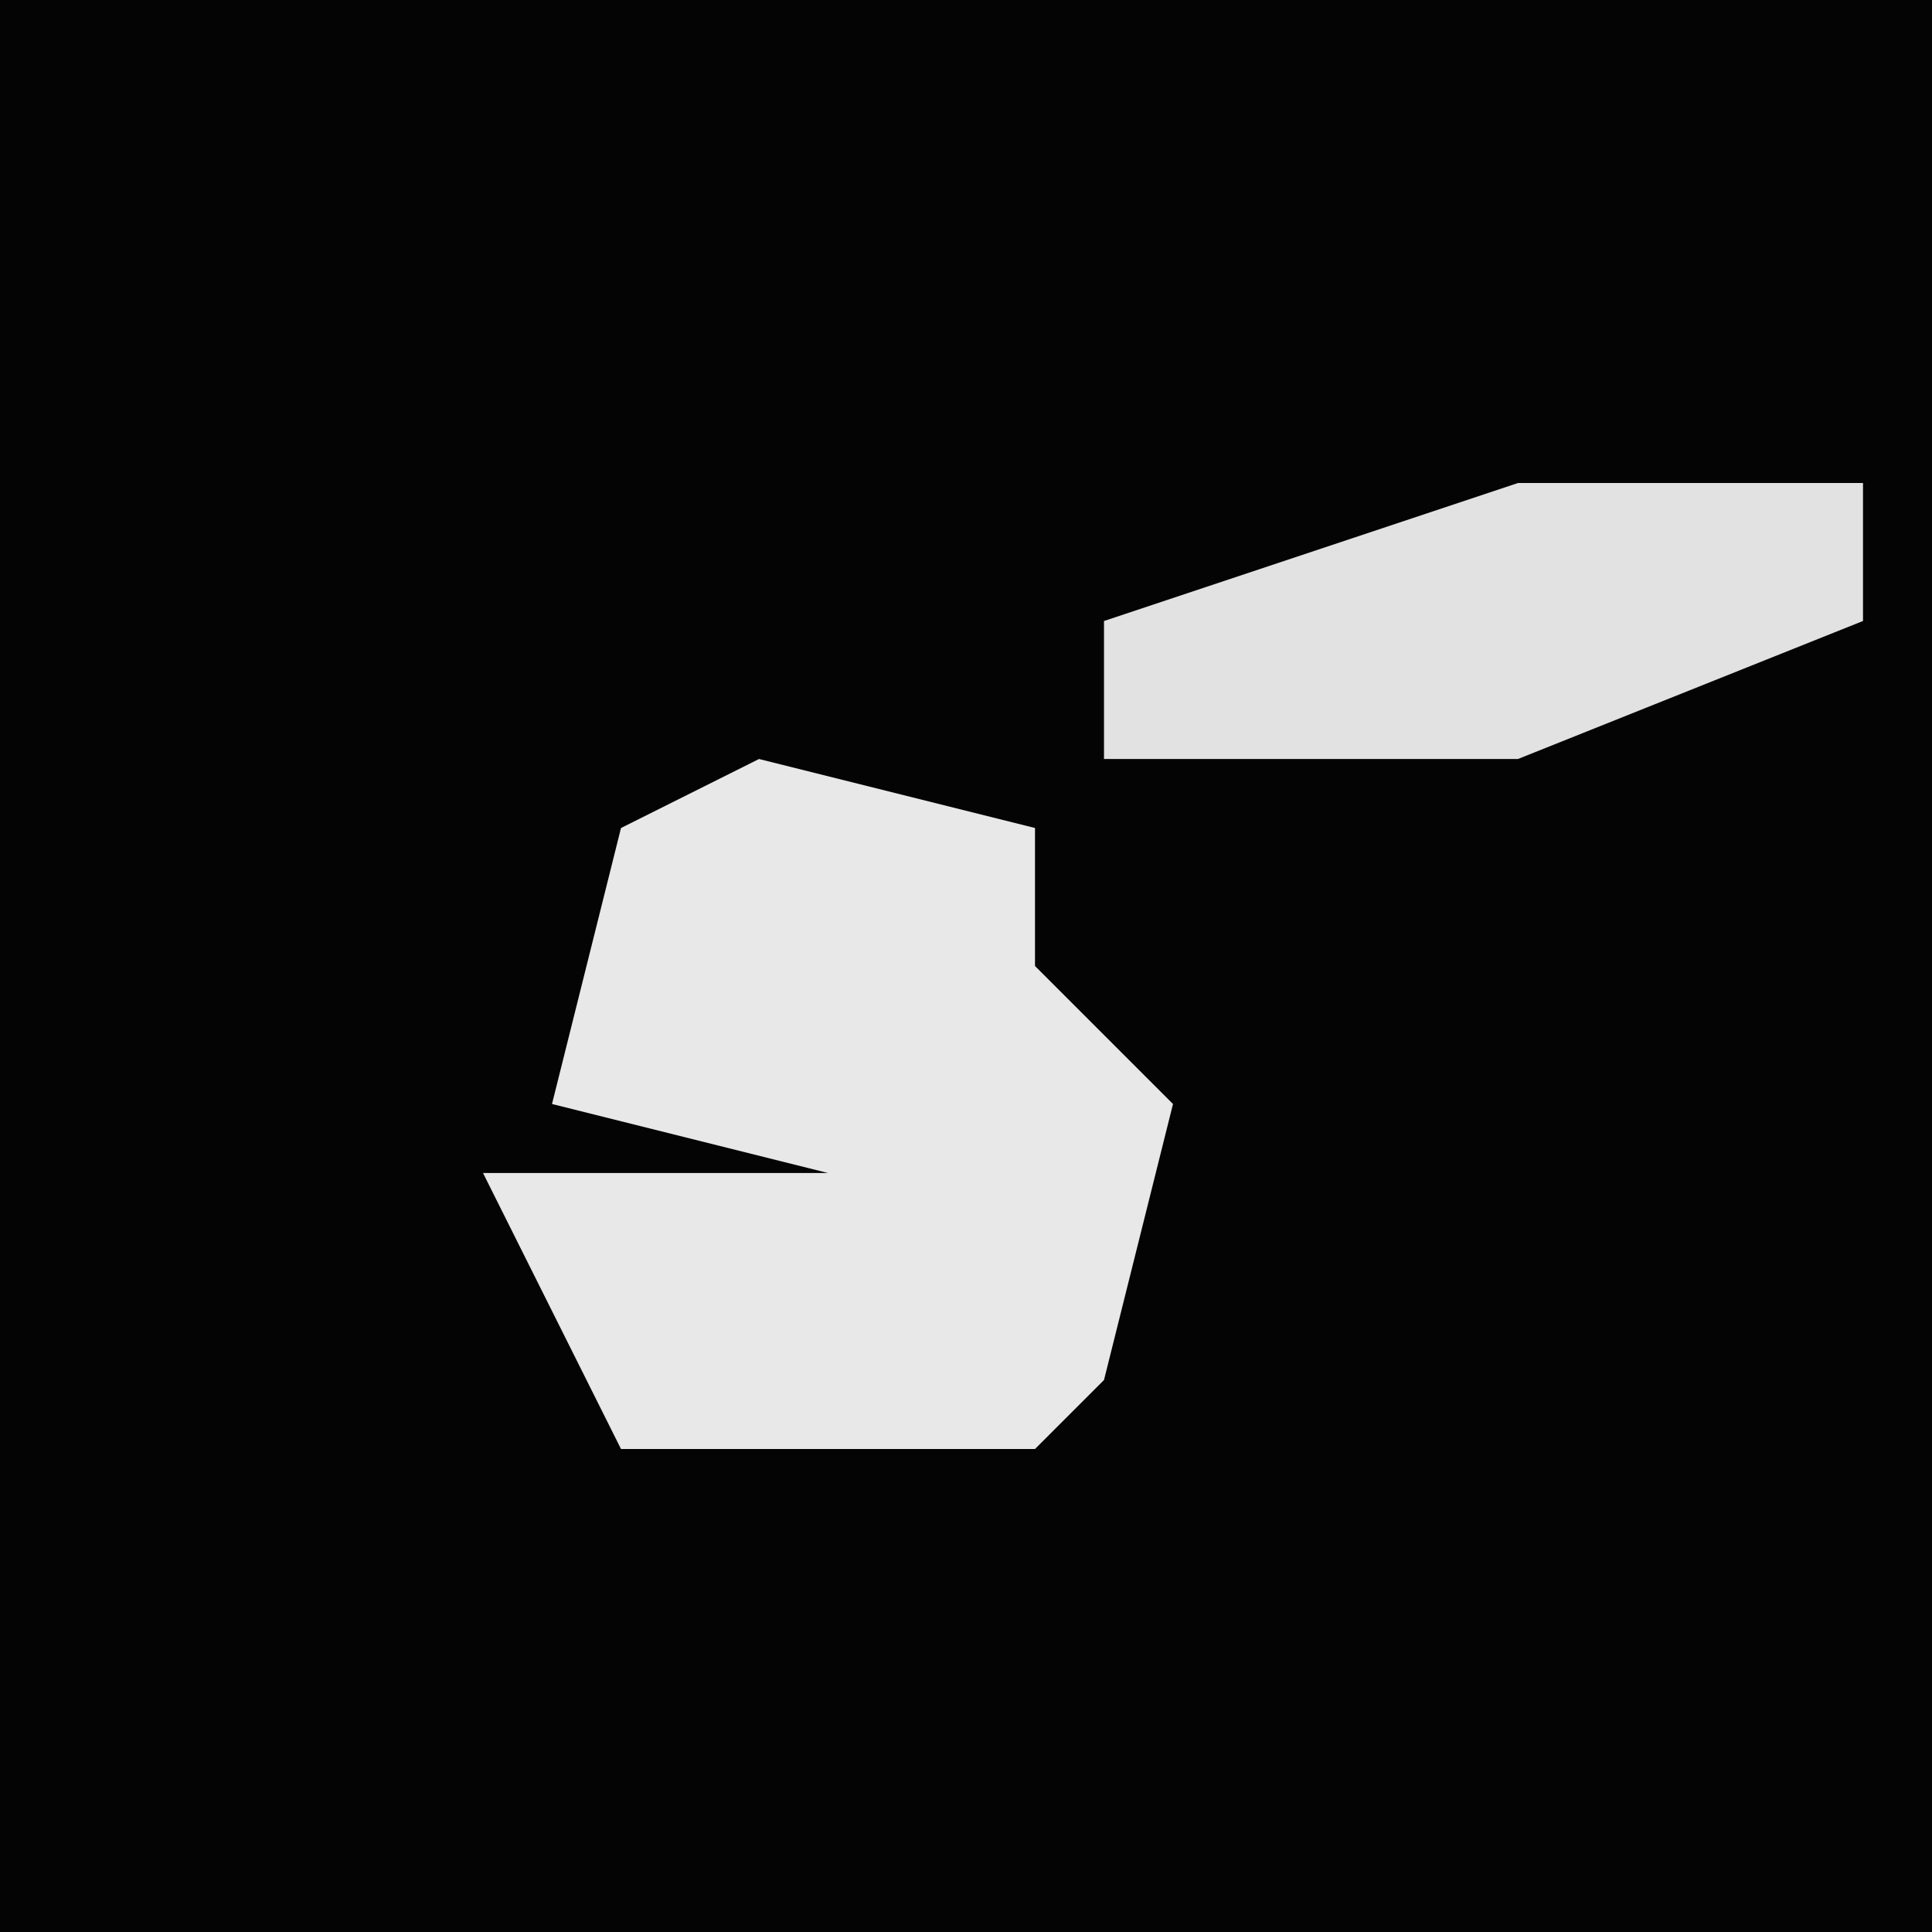 <?xml version="1.0" encoding="UTF-8"?>
<svg version="1.1" xmlns="http://www.w3.org/2000/svg" width="28" height="28">
<path d="M0,0 L28,0 L28,28 L0,28 Z " fill="#040404" transform="translate(0,0)"/>
<path d="M0,0 L4,1 L4,3 L6,5 L5,9 L4,10 L-2,10 L-4,6 L1,6 L-3,5 L-2,1 Z " fill="#E8E8E8" transform="translate(11,11)"/>
<path d="M0,0 L5,0 L5,2 L0,4 L-6,4 L-6,2 Z " fill="#E2E2E2" transform="translate(22,7)"/>
</svg>
